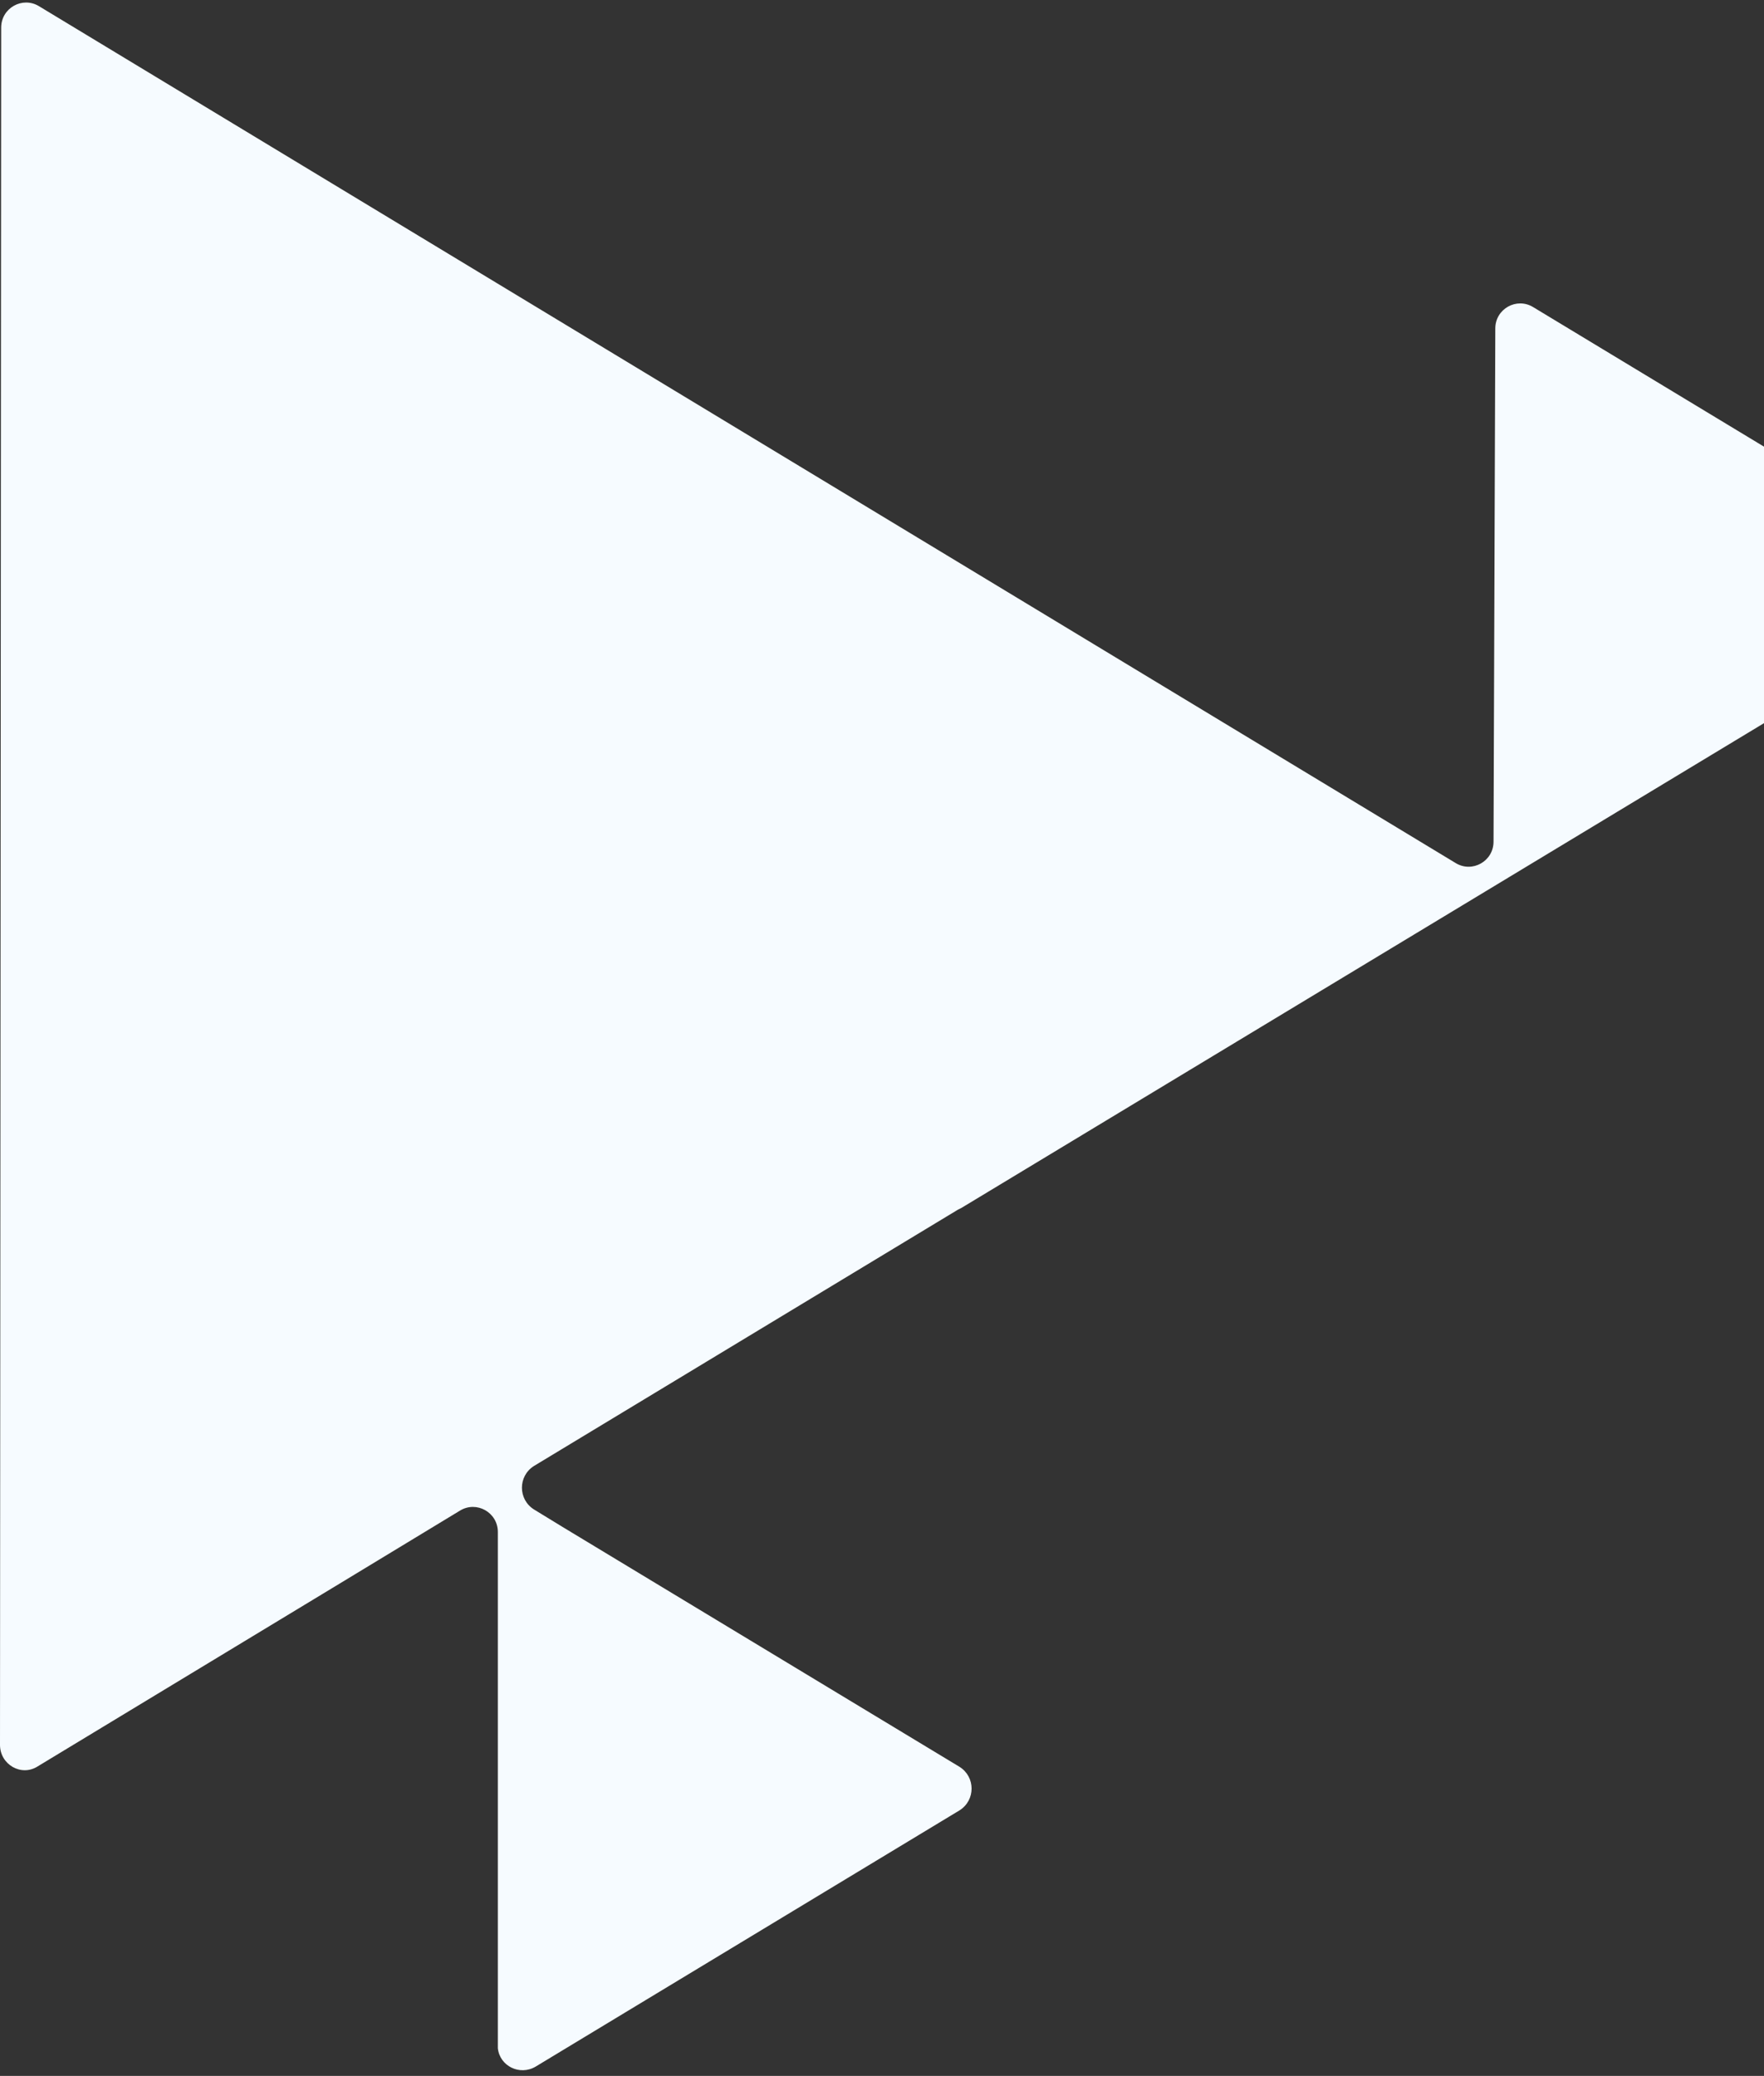 <svg width="215" height="253" viewBox="0 0 215 253" fill="none" xmlns="http://www.w3.org/2000/svg">
<rect x="0" y="0" width="215" height="253" fill="#333333" stroke="none"/>
<path d="M238.532 68.661L186.862 37.427C184.844 36.195 182.25 37.644 182.25 40.036L182.034 102.577C182.034 104.968 179.439 106.418 177.421 105.186L4.756 0.757C2.739 -0.475 0.144 0.975 0.144 3.366L0 212.658C0 215.049 2.594 216.571 4.612 215.267L41.365 193.019L56.066 184.105C58.084 182.873 60.678 184.322 60.678 186.714V249.255C60.678 249.4 60.678 249.472 60.678 249.617C60.894 251.791 63.344 253.023 65.29 251.864L116.96 220.63C118.905 219.398 118.905 216.571 116.96 215.339L68.749 186.207L65.074 183.96C63.128 182.728 63.128 179.902 65.074 178.67L116.744 147.435C116.888 147.363 117.032 147.29 117.176 147.218L238.604 73.879C240.477 72.719 240.477 69.821 238.532 68.661Z" fill="#F6FBFF"/>
</svg>
